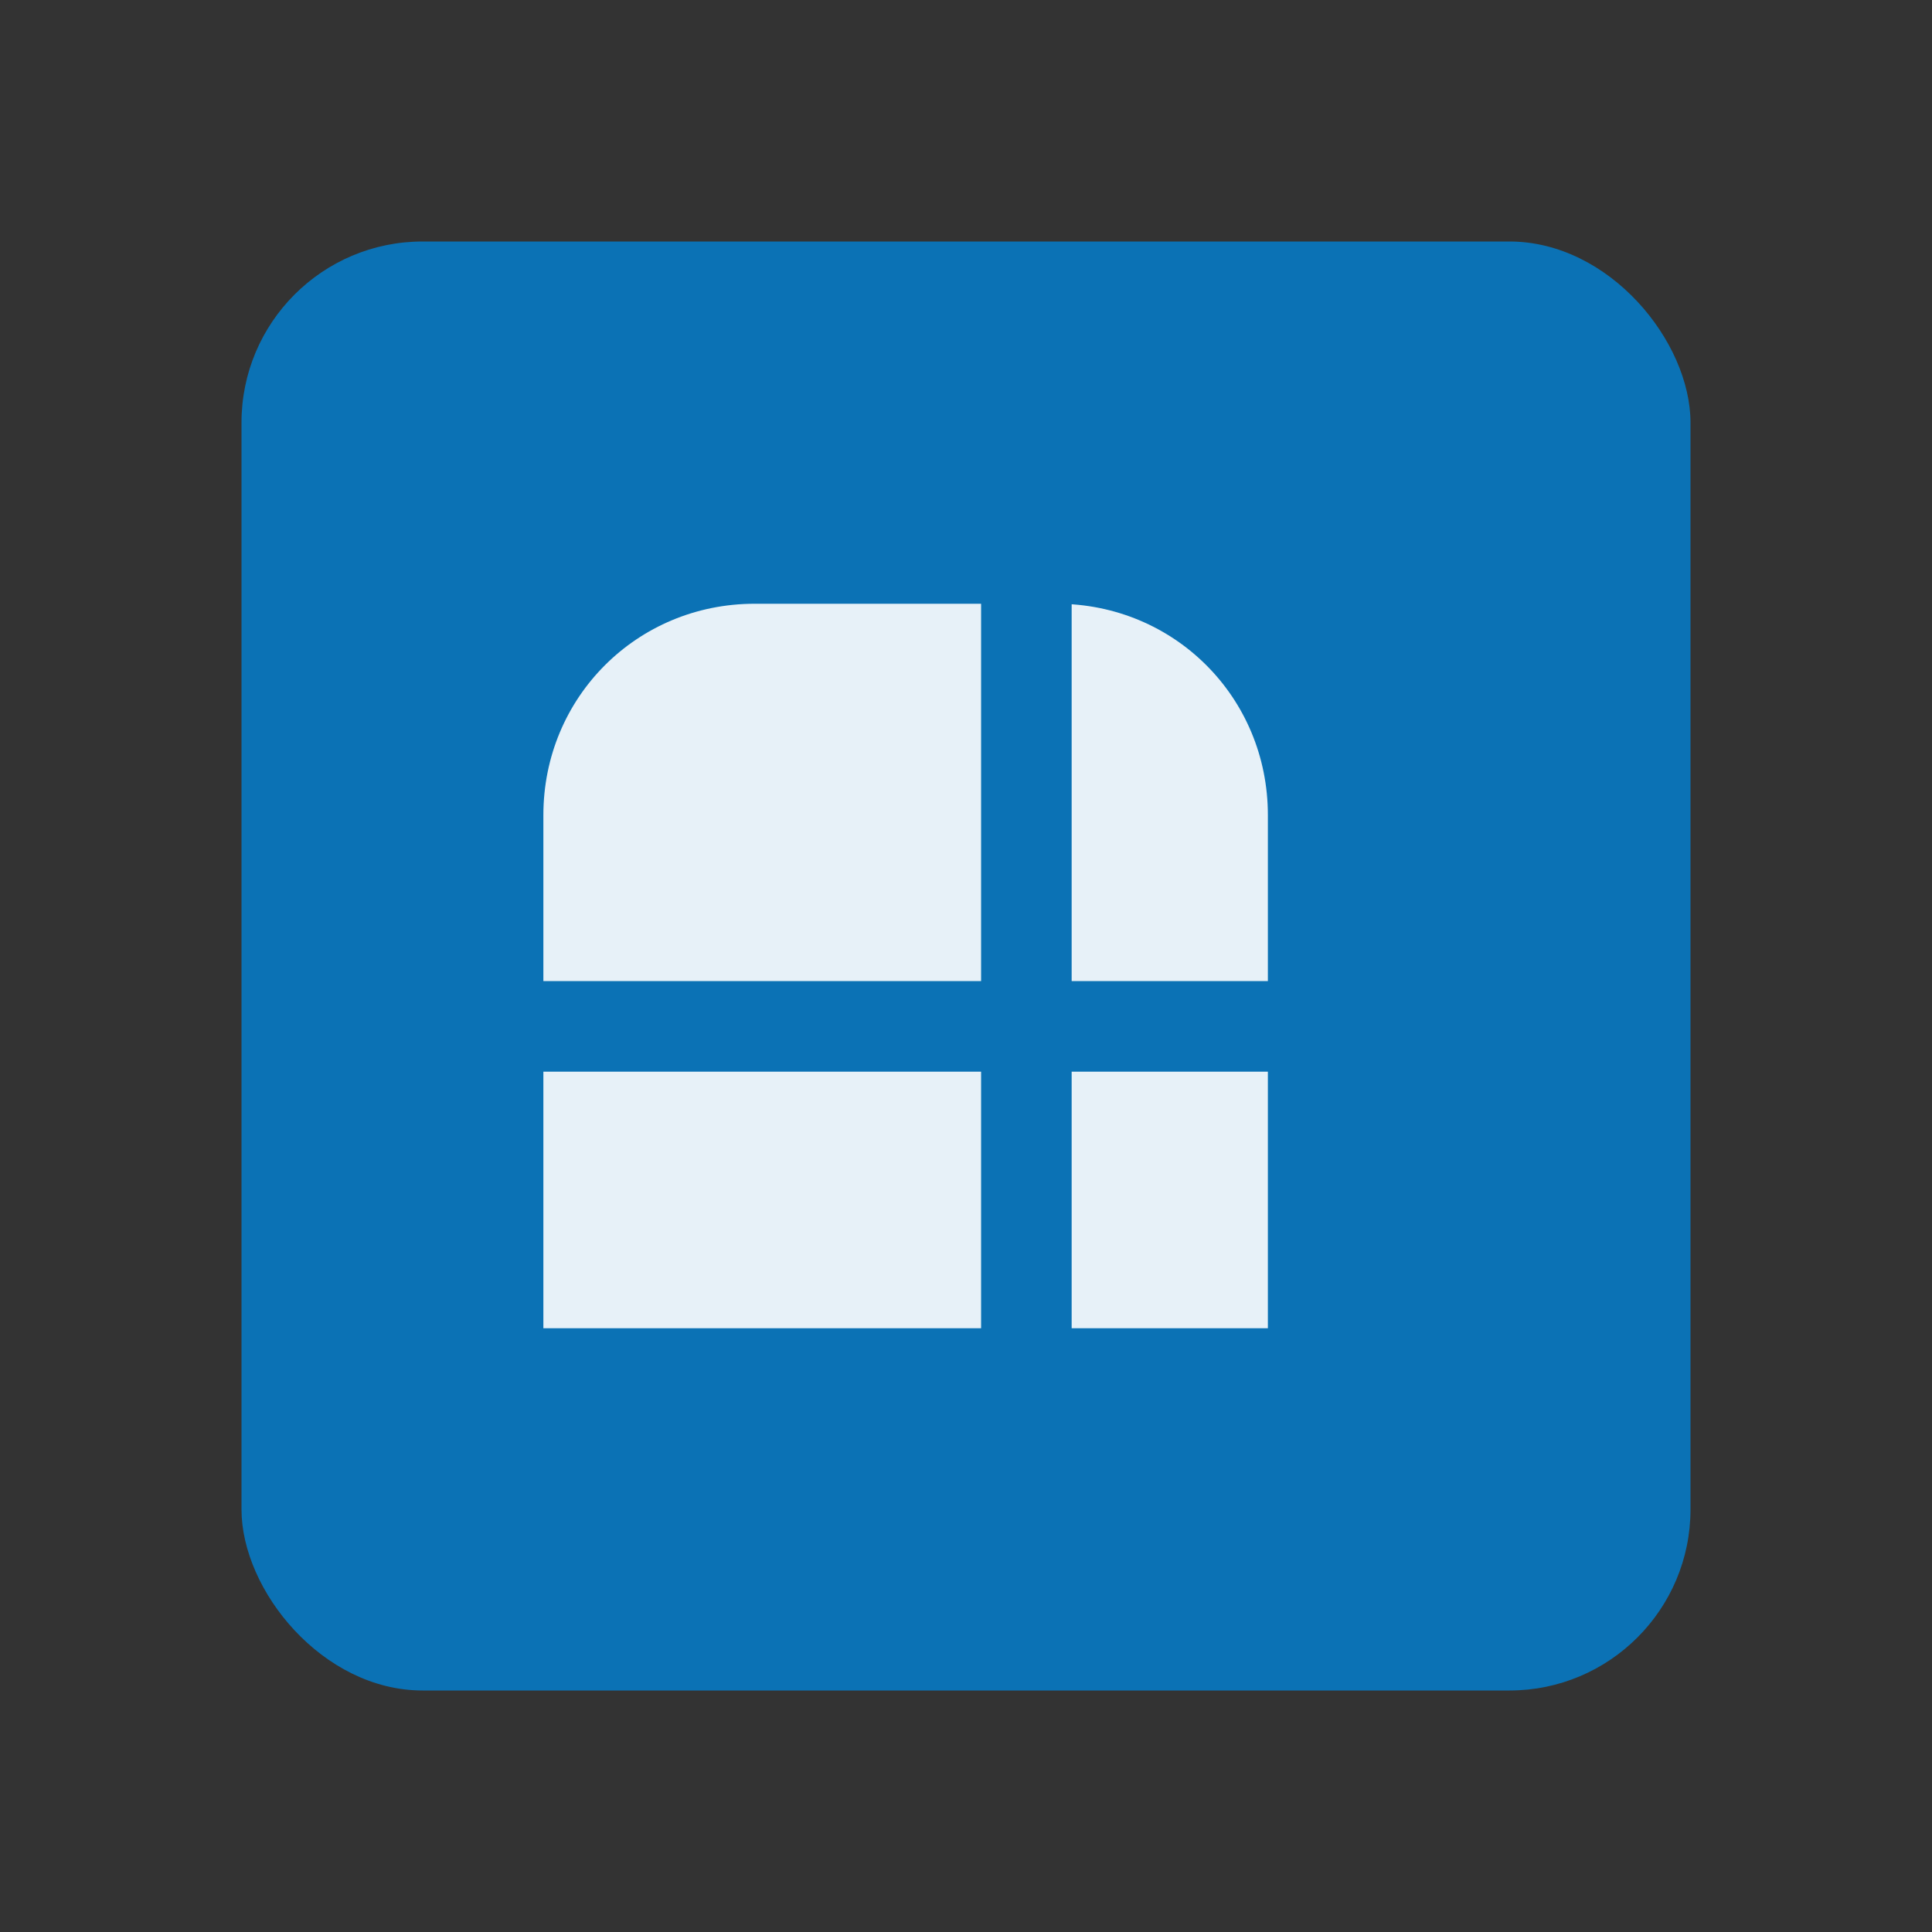 <svg width="64" height="64" viewBox="0 0 64 64" xmlns="http://www.w3.org/2000/svg" aria-labelledby="title" role="img">
  <rect x="0" y="0" width="64" height="64" fill="#333333" stroke="none"/>
  <title>SQLite logo</title>
  <rect x="8" y="8" width="48" height="48" rx="6" fill="#0B72B5"/>
  <path d="M25 20h10c3.9 0 7 3.1 7 7v17H18V27c0-3.9 3.1-7 7-7z" fill="#FFFFFF" opacity="0.9"/>
  <path d="M18 34h24" stroke="#0B72B5" stroke-width="3" stroke-linecap="round"/>
  <path d="M34 20v24" stroke="#0B72B5" stroke-width="3" stroke-linecap="round"/>
</svg>
